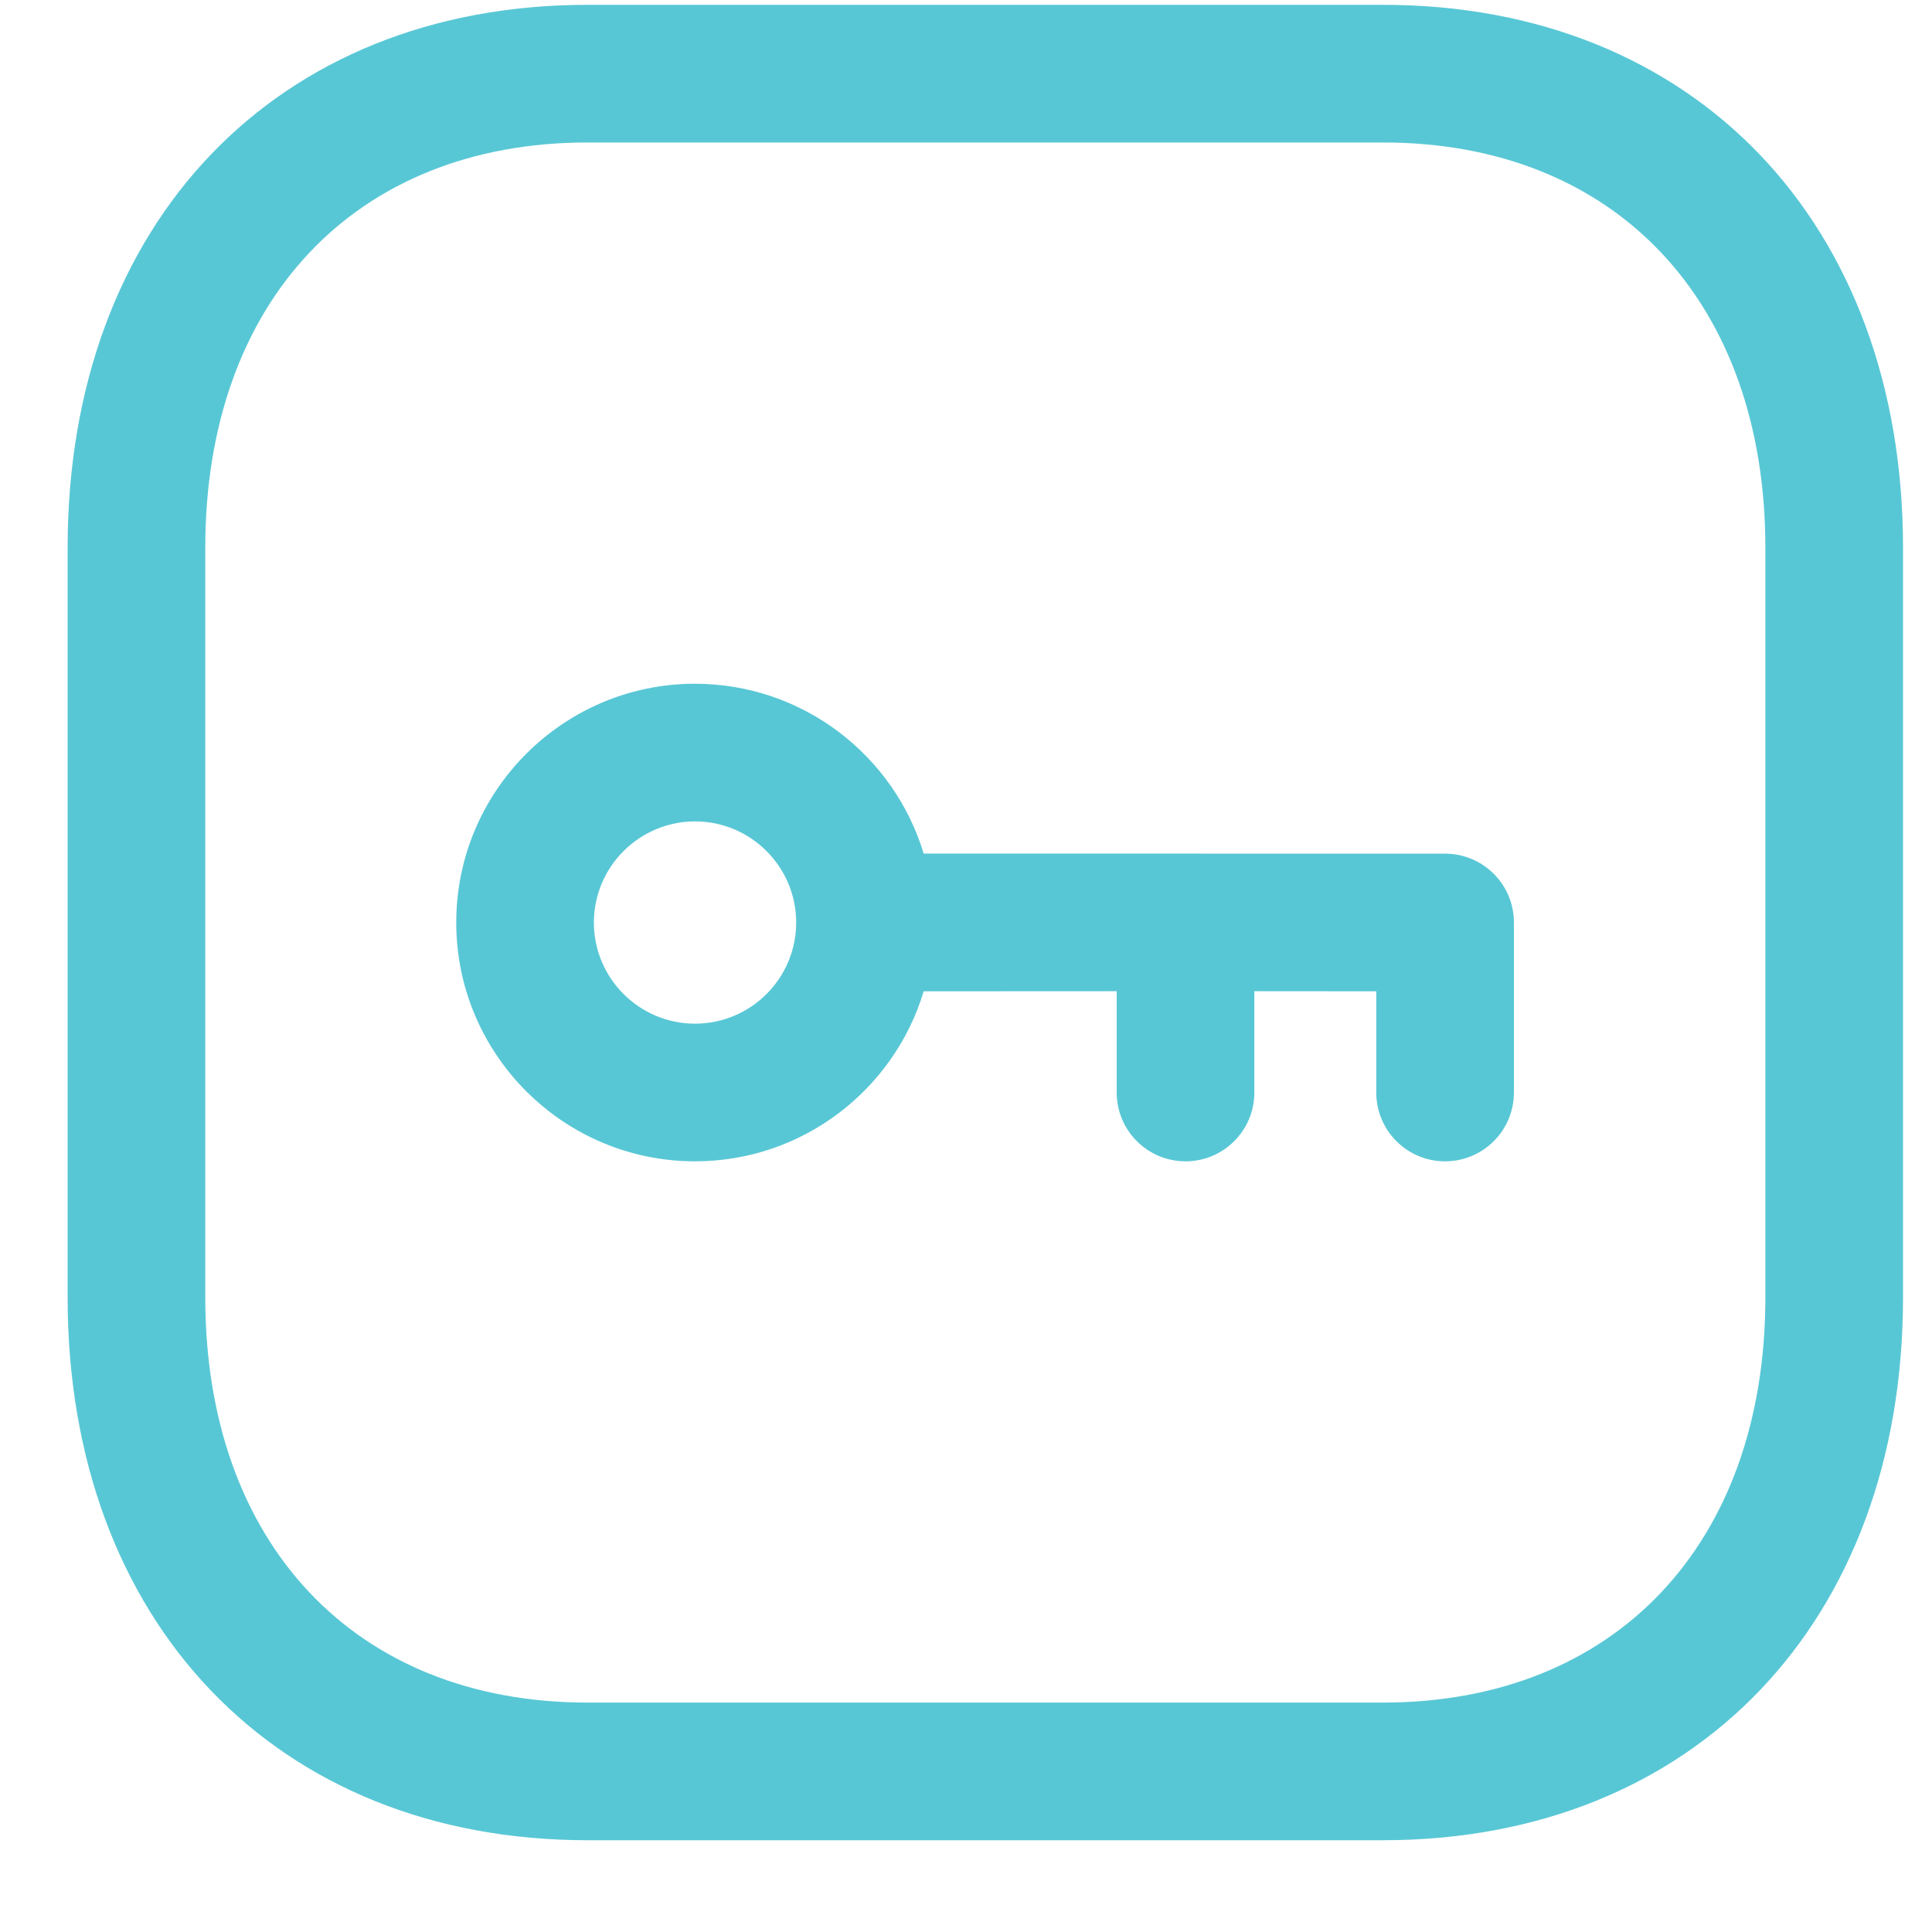 <svg width="20" height="20" viewBox="0 0 20 20" fill="none" xmlns="http://www.w3.org/2000/svg">
<path fill-rule="evenodd" clip-rule="evenodd" d="M14.318 0.05C17.537 0.05 19.7 2.309 19.7 5.67V13.43C19.7 16.791 17.537 19.05 14.316 19.05H6.081C2.862 19.05 0.7 16.791 0.7 13.43V5.67C0.7 2.309 2.862 0.05 6.081 0.05H14.318ZM14.318 1.475H6.081C3.678 1.475 2.125 3.121 2.125 5.67V13.43C2.125 15.979 3.678 17.625 6.081 17.625H14.316C16.721 17.625 18.275 15.979 18.275 13.43V5.67C18.275 3.121 16.721 1.475 14.318 1.475ZM7.195 7.078C8.312 7.079 9.255 7.821 9.562 8.836L14.959 8.837C15.353 8.837 15.672 9.156 15.672 9.549V11.31C15.672 11.703 15.353 12.022 14.959 12.022C14.566 12.022 14.247 11.703 14.247 11.31V10.262L12.985 10.261L12.985 11.31C12.985 11.703 12.666 12.022 12.273 12.022C11.879 12.022 11.56 11.703 11.56 11.31L11.56 10.261L9.562 10.262C9.256 11.279 8.311 12.022 7.195 12.022C5.832 12.022 4.723 10.913 4.723 9.55C4.723 8.187 5.832 7.078 7.195 7.078ZM7.197 8.503C6.618 8.503 6.148 8.973 6.148 9.55C6.148 10.128 6.618 10.597 7.195 10.597C7.772 10.597 8.242 10.128 8.242 9.55C8.242 8.974 7.773 8.504 7.197 8.503Z" fill="#58C7D5"/>
</svg>
